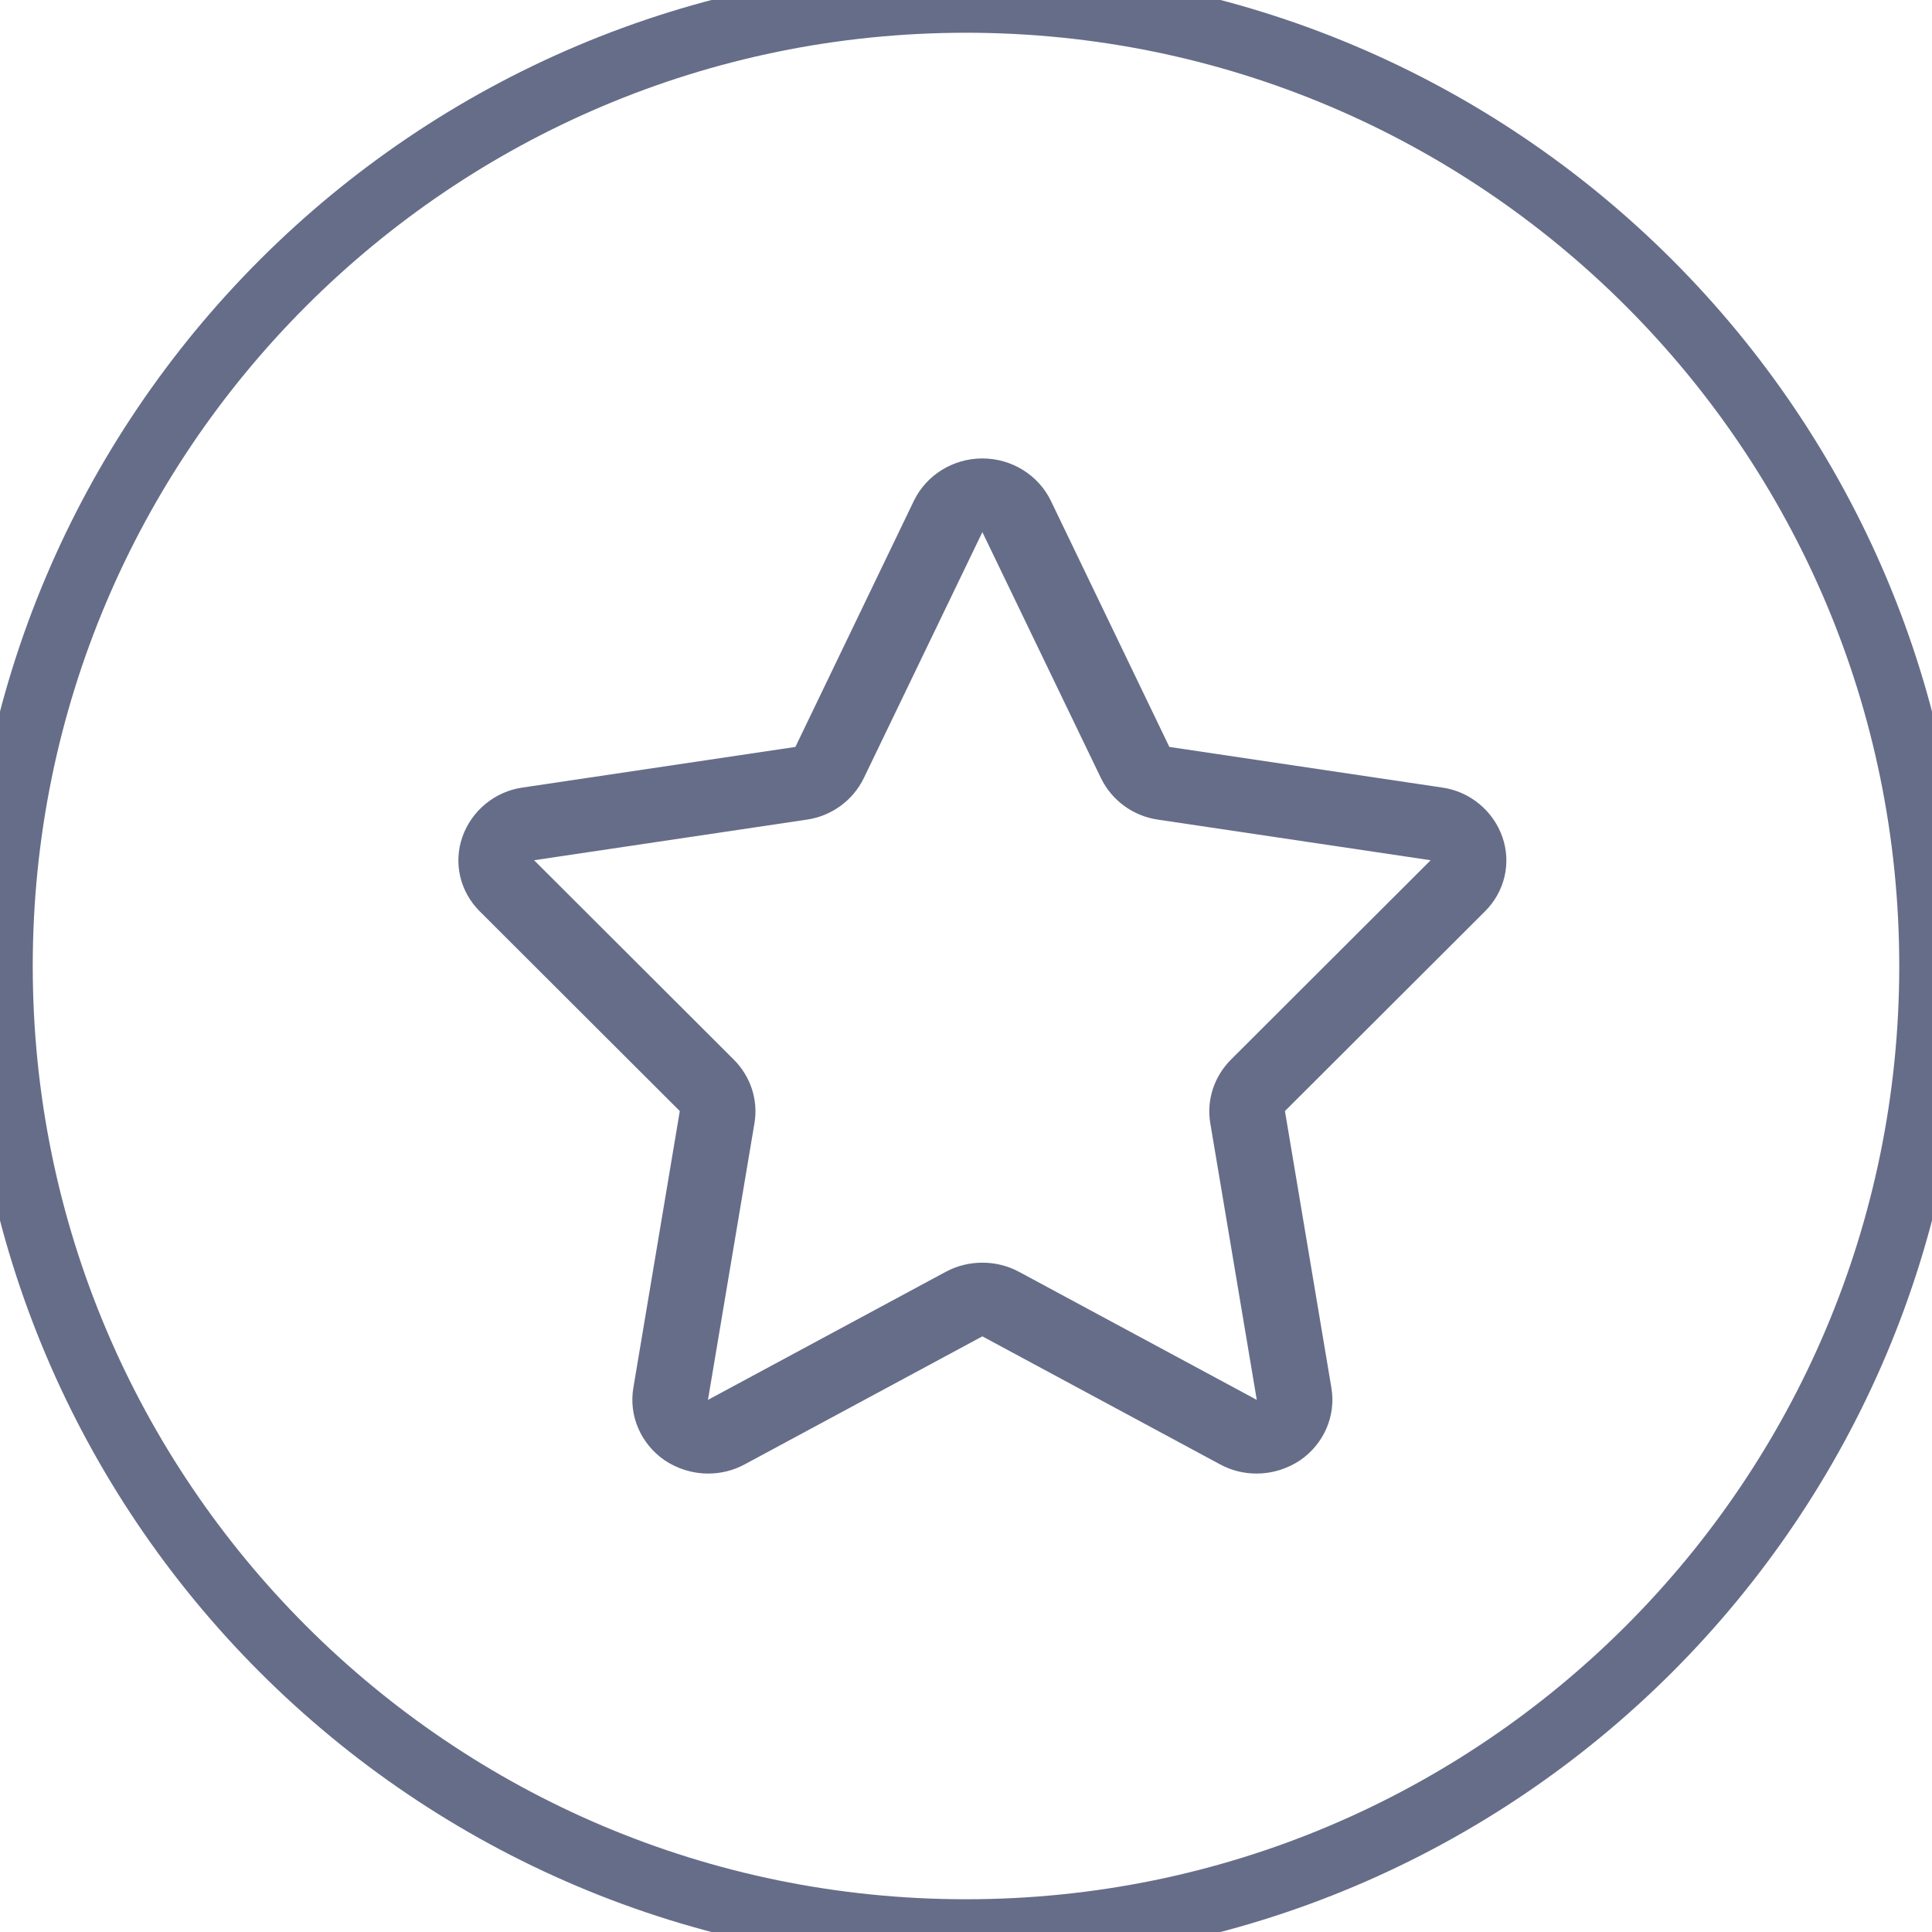 <svg xmlns="http://www.w3.org/2000/svg" viewBox="0 0 59 59" width="59" height="59">
	<style>
		tspan { white-space:pre }
		.shp0 { fill: #666d89 } 
		.shp1 { fill: none;stroke: #666d89;stroke-width: 2 } 
	</style>
	<path id="star" class="shp0" d="M45.88 25.56C45.6 24.76 44.89 24.17 44.04 24.05L35.71 22.81L32.09 15.29C31.71 14.51 30.9 14 30 14C29.1 14 28.29 14.51 27.91 15.29L24.29 22.81L15.96 24.05C15.11 24.17 14.4 24.76 14.12 25.56C13.84 26.36 14.05 27.24 14.66 27.84L20.76 33.93L19.34 42.39C19.2 43.24 19.57 44.09 20.29 44.59C20.69 44.86 21.16 45 21.62 45C22.01 45 22.39 44.91 22.74 44.72L30 40.81L37.26 44.72C37.61 44.91 37.99 45 38.38 45C38.84 45 39.31 44.86 39.71 44.59C40.43 44.09 40.8 43.24 40.66 42.39L39.24 33.93L45.34 27.84C45.95 27.24 46.16 26.36 45.88 25.56ZM37.59 32.36C37.08 32.87 36.84 33.59 36.96 34.3L38.38 42.75L31.12 38.84C30.77 38.65 30.38 38.56 30 38.56C29.62 38.56 29.23 38.65 28.88 38.84L21.62 42.75L23.04 34.3C23.16 33.59 22.92 32.87 22.41 32.36L16.31 26.27L24.64 25.03C25.4 24.92 26.05 24.44 26.38 23.76L30 16.25L33.62 23.76C33.95 24.44 34.6 24.92 35.36 25.03L43.69 26.27L37.59 32.36Z" />
	<path id="Ellipse" class="shp1" d="M29.5 0C45.79 0 59 13.21 59 29.5C59 45.79 45.79 59 29.5 59C13.21 59 0 45.79 0 29.5C0 13.21 13.21 0 29.5 0Z" />
</svg>
